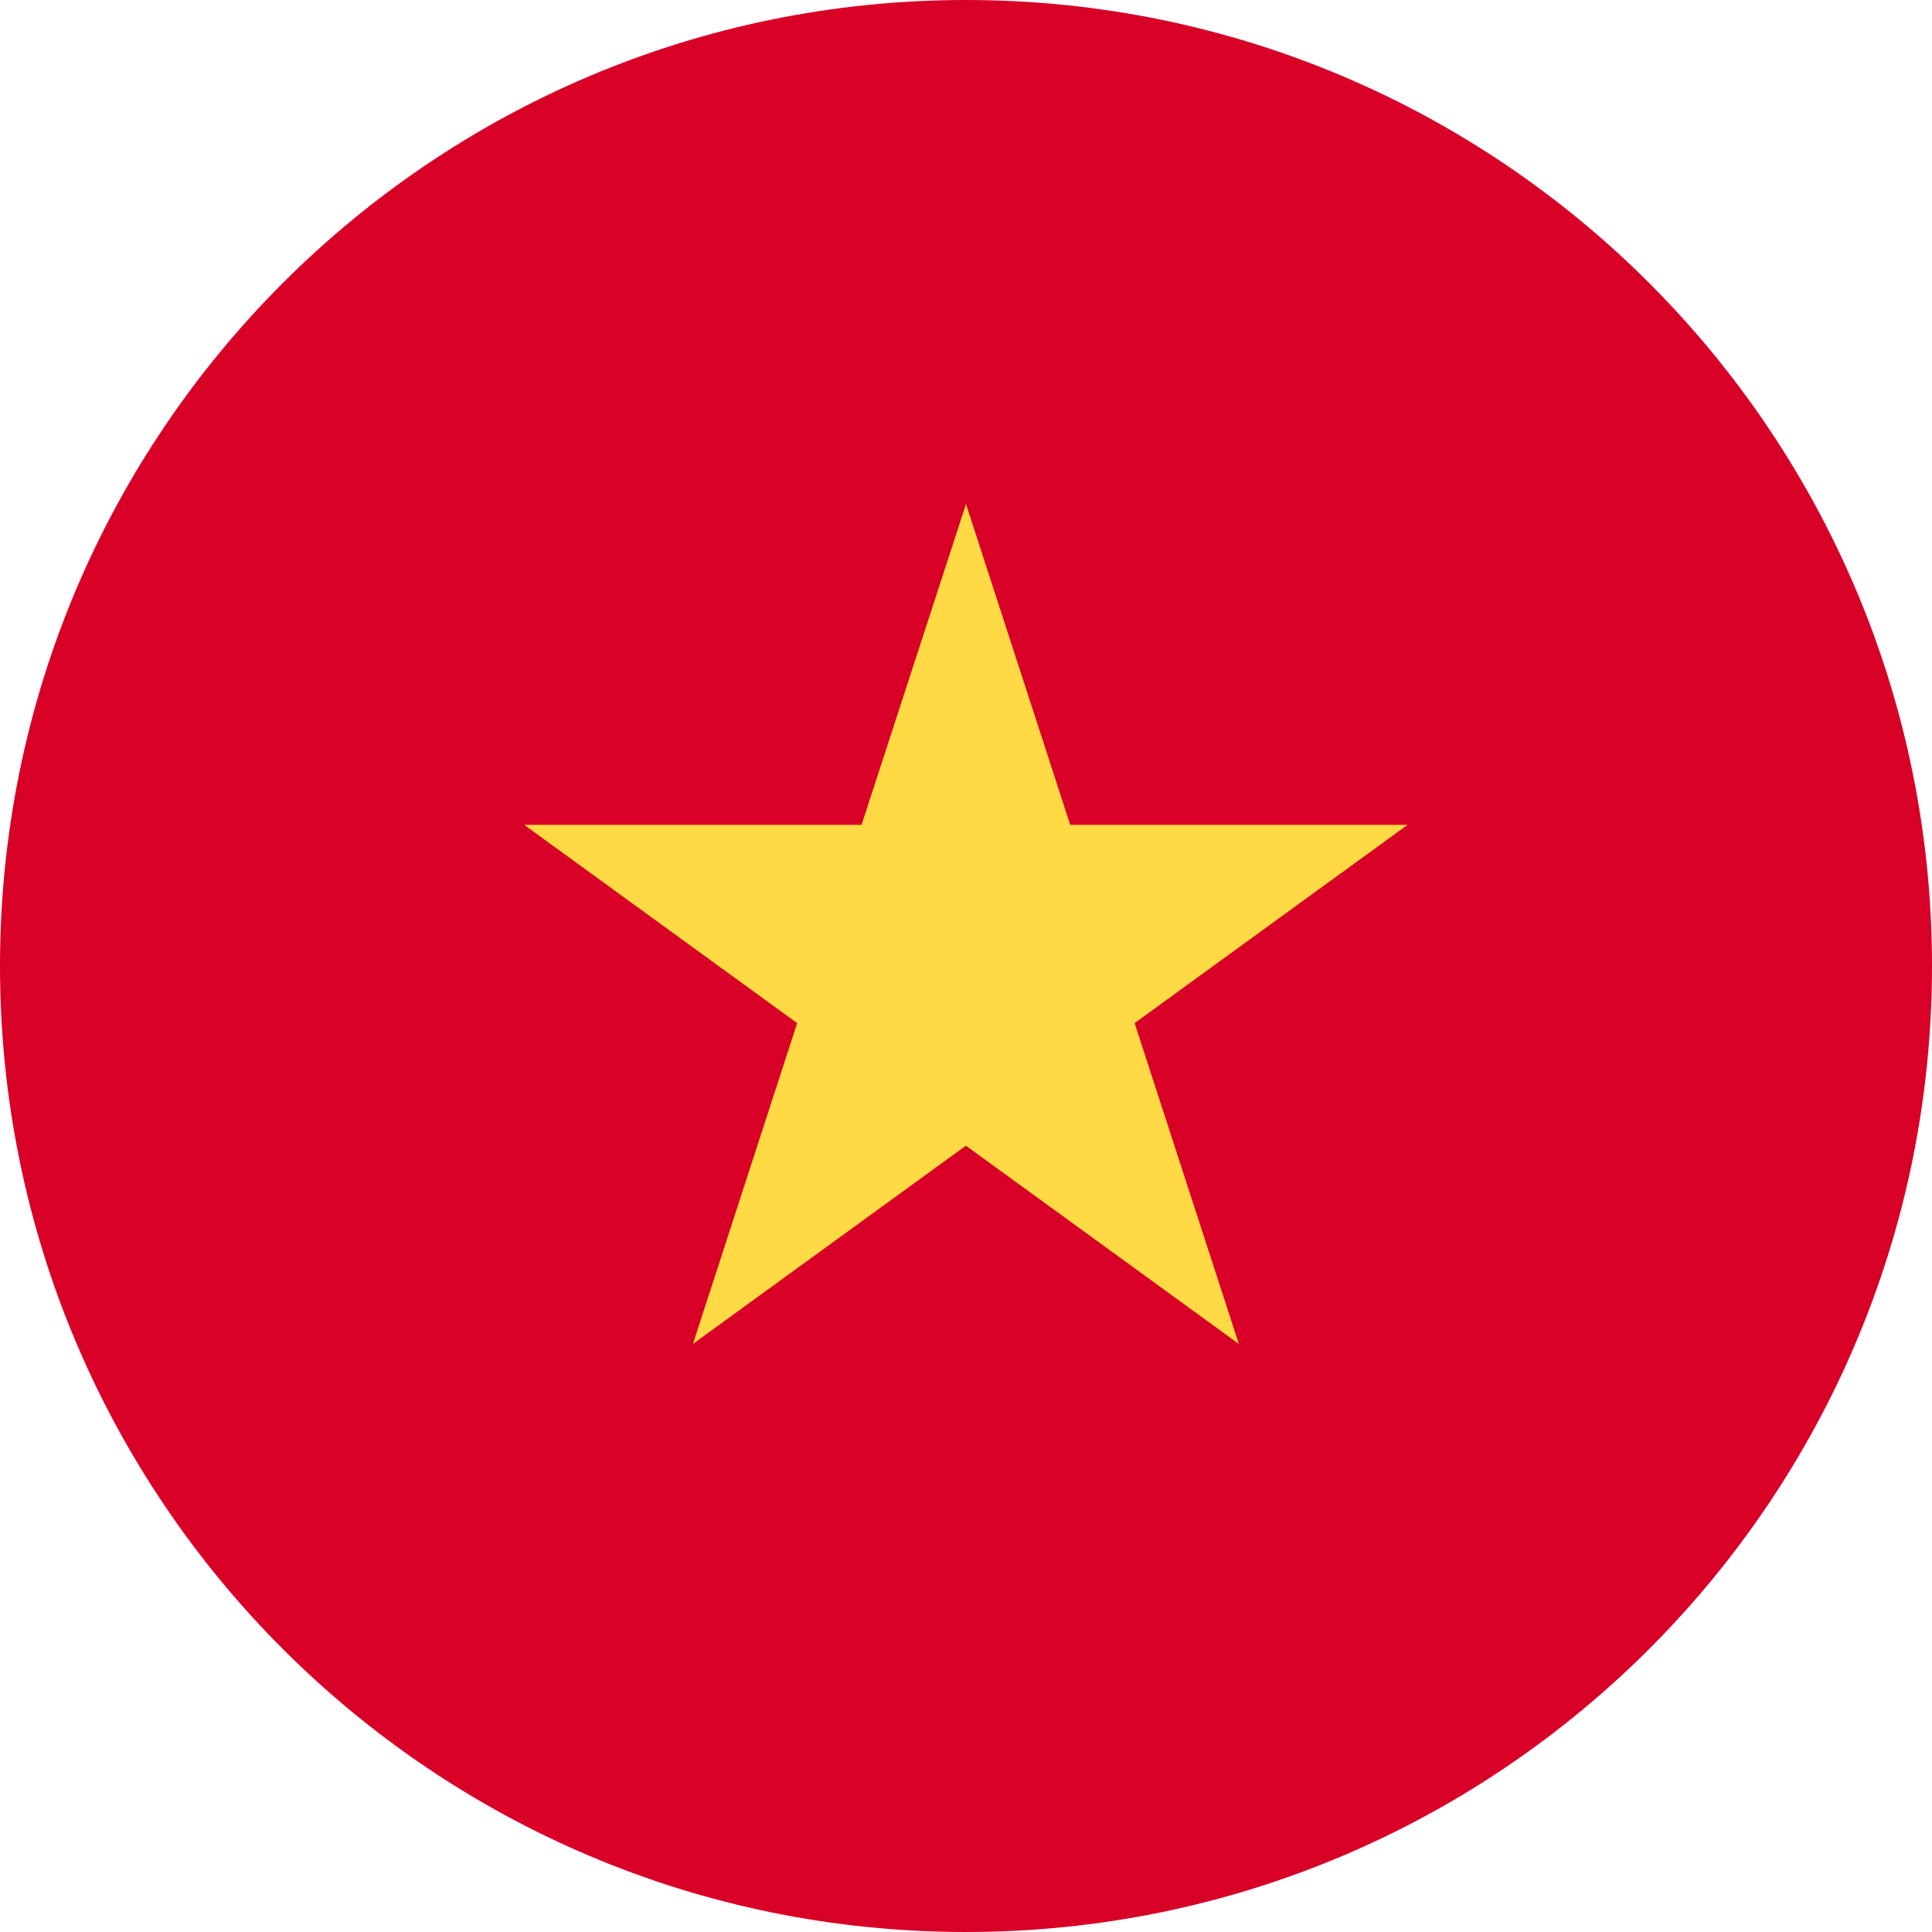 <svg fill="none" height="18" viewBox="0 0 18 18" width="18" xmlns="http://www.w3.org/2000/svg" xmlns:xlink="http://www.w3.org/1999/xlink"><clipPath id="a"><path d="m0 0h18v18h-18z"/></clipPath><g clip-path="url(#a)"><path d="m9 18c4.971 0 9-4.029 9-9 0-4.971-4.029-9-9-9-4.971 0-9 4.029-9 9 0 4.971 4.029 9 9 9z" fill="#d80027"/><path d="m9 4.696.971 2.989h3.143l-2.543 1.847.971 2.989-2.543-1.847-2.543 1.847.971-2.989-2.543-1.847h3.143z" fill="#ffda44"/></g></svg>